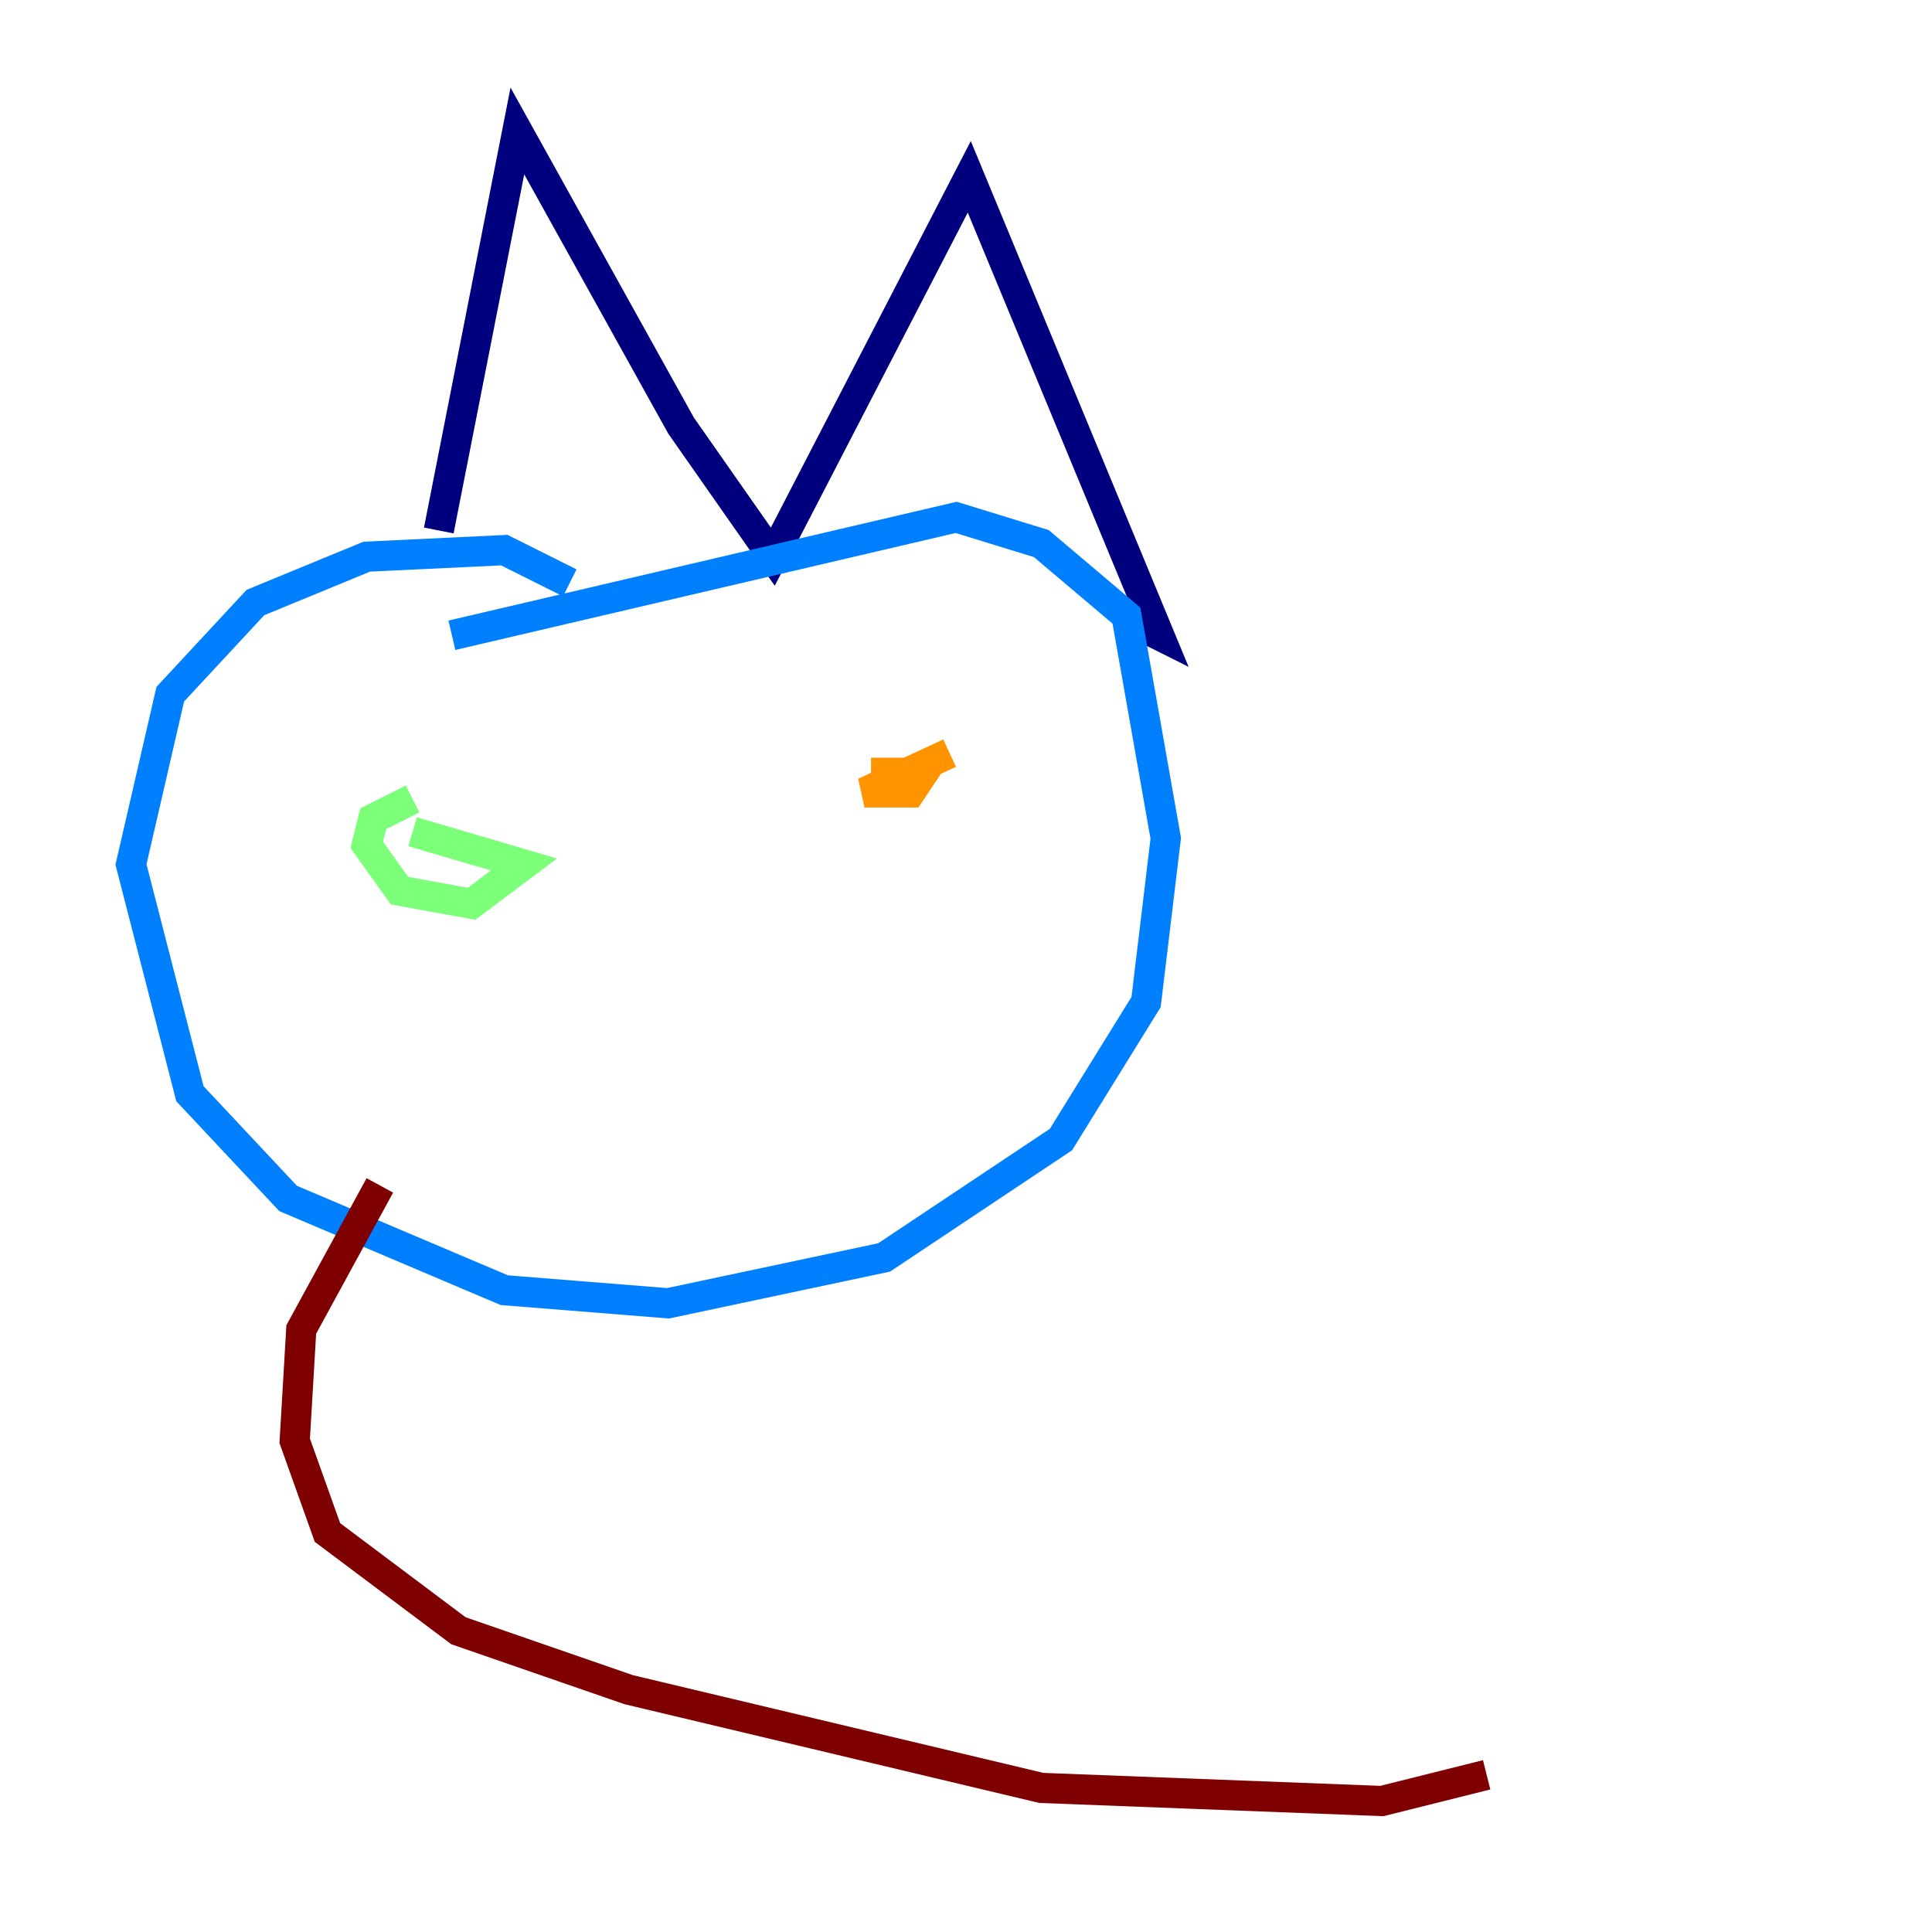 <?xml version="1.0" encoding="utf-8" ?>
<svg baseProfile="tiny" height="128" version="1.2" viewBox="0,0,128,128" width="128" xmlns="http://www.w3.org/2000/svg" xmlns:ev="http://www.w3.org/2001/xml-events" xmlns:xlink="http://www.w3.org/1999/xlink"><defs /><polyline fill="none" points="29.071,35.146 34.278,8.678 45.125,28.203 51.2,36.881 64.217,11.715 76.8,42.088 75.064,41.22" stroke="#00007f" stroke-width="2" /><polyline fill="none" points="37.749,38.617 33.41,36.447 24.298,36.881 16.922,39.919 11.281,45.993 8.678,57.275 12.583,72.461 19.091,79.403 33.41,85.478 44.258,86.346 58.576,83.308 70.291,75.498 75.932,66.386 77.234,55.539 74.63,40.786 68.99,36.014 63.349,34.278 29.939,42.088" stroke="#0080ff" stroke-width="2" /><polyline fill="none" points="27.336,52.936 24.732,54.237 24.298,55.973 26.468,59.01 31.241,59.878 34.712,57.275 27.336,55.105" stroke="#7cff79" stroke-width="2" /><polyline fill="none" points="62.915,49.898 57.275,52.502 60.312,52.502 61.18,51.2 57.709,51.2" stroke="#ff9400" stroke-width="2" /><polyline fill="none" points="25.166,78.536 19.959,88.081 19.525,95.458 21.695,101.532 30.373,108.041 41.654,111.946 68.99,118.454 91.552,119.322 98.495,117.586" stroke="#7f0000" stroke-width="2" /></svg>